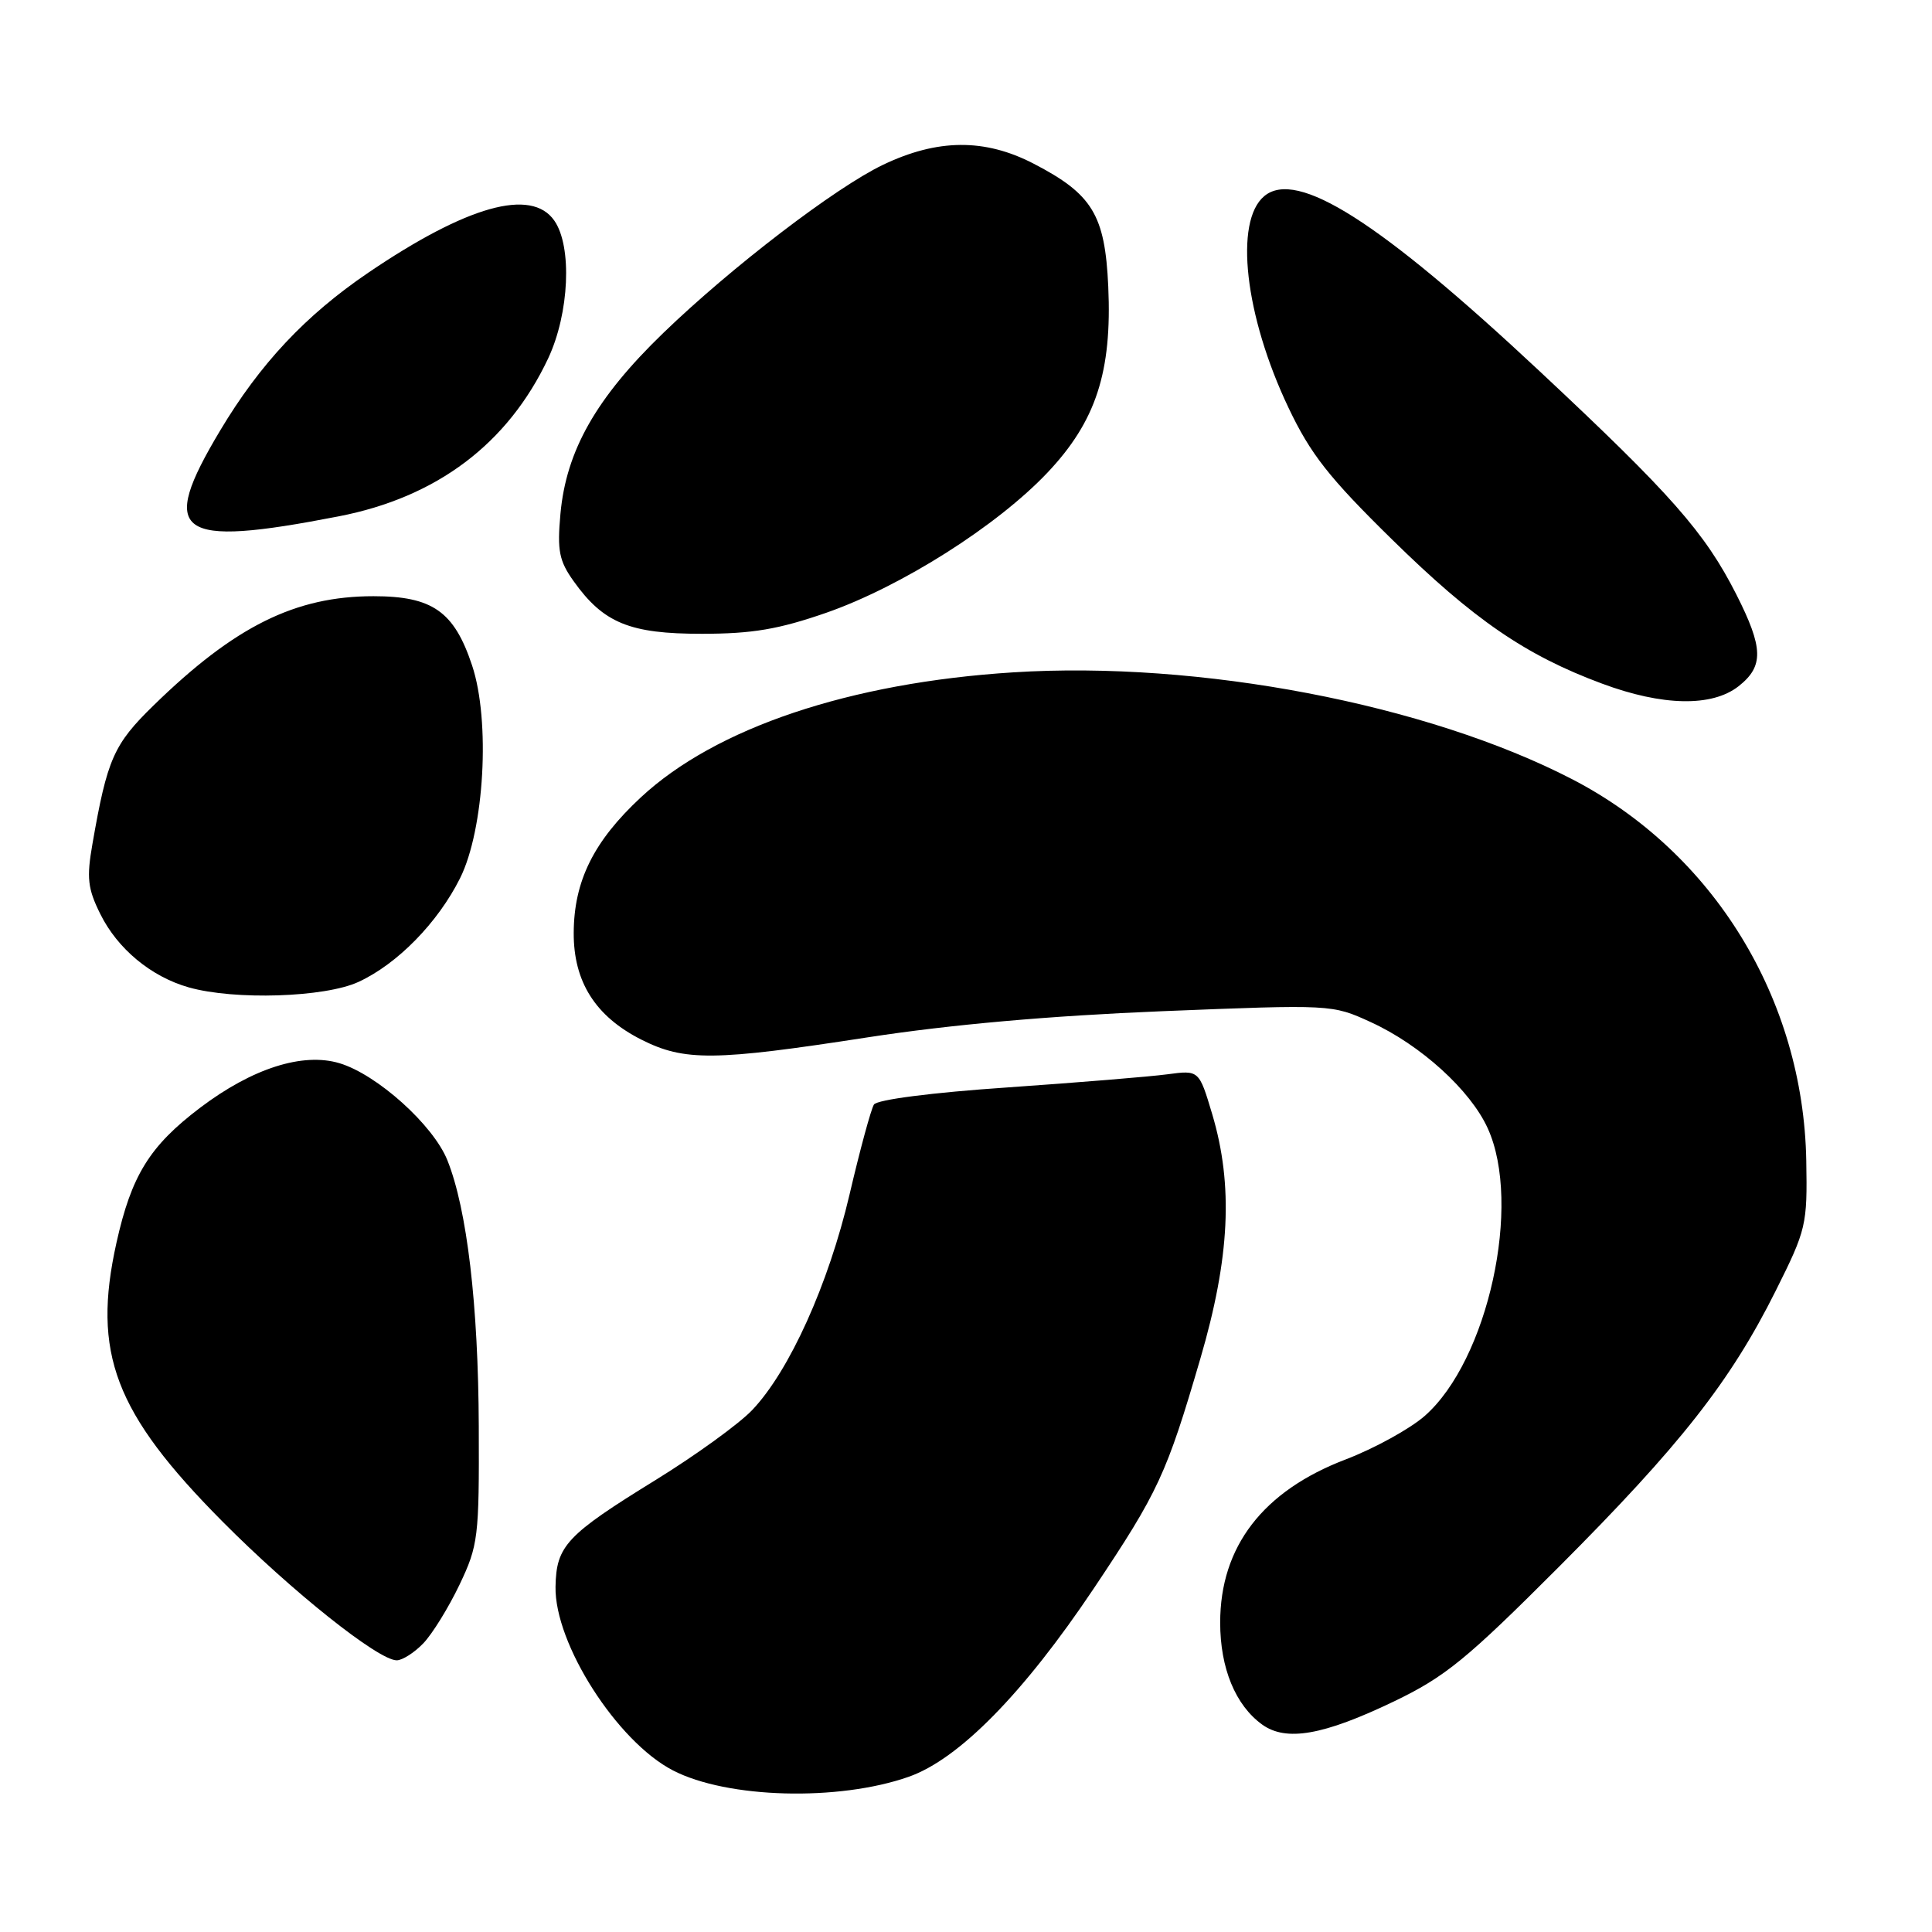 <?xml version="1.0" encoding="UTF-8" standalone="no"?>
<!DOCTYPE svg PUBLIC "-//W3C//DTD SVG 1.1//EN" "http://www.w3.org/Graphics/SVG/1.1/DTD/svg11.dtd" >
<svg xmlns="http://www.w3.org/2000/svg" xmlns:xlink="http://www.w3.org/1999/xlink" version="1.1" viewBox="0 0 256 256">
 <g >
 <path fill="currentColor"
d=" M 120.42 235.43 C 127.07 233.09 135.63 224.37 144.93 210.48 C 153.49 197.68 154.57 195.36 159.06 180.00 C 162.97 166.65 163.43 157.05 160.63 147.65 C 158.88 141.79 158.88 141.79 154.69 142.35 C 152.39 142.66 142.85 143.44 133.50 144.09 C 123.49 144.77 116.21 145.71 115.80 146.36 C 115.42 146.96 113.96 152.32 112.57 158.27 C 109.78 170.17 104.60 181.66 99.67 186.84 C 97.93 188.67 92.18 192.83 86.90 196.09 C 75.04 203.40 73.71 204.82 73.61 210.25 C 73.47 217.79 81.75 230.75 89.17 234.59 C 96.37 238.31 111.09 238.71 120.42 235.43 Z  M 184.68 225.46 C 191.50 222.18 194.29 219.91 206.58 207.60 C 222.65 191.50 229.28 183.06 235.28 171.06 C 239.35 162.92 239.49 162.32 239.34 153.79 C 238.95 132.34 227.04 112.94 208.32 103.25 C 189.08 93.30 158.92 87.53 134.26 89.09 C 112.61 90.46 94.82 96.44 84.91 105.66 C 78.66 111.47 76.05 116.75 76.02 123.60 C 75.99 130.09 78.90 134.68 84.97 137.75 C 90.69 140.64 94.62 140.60 115.00 137.45 C 125.96 135.76 139.05 134.60 154.00 133.99 C 176.41 133.09 176.52 133.09 181.62 135.43 C 188.23 138.45 194.83 144.44 197.13 149.50 C 201.71 159.55 197.18 180.25 188.78 187.62 C 186.83 189.33 182.11 191.93 178.29 193.39 C 167.34 197.57 161.68 204.94 161.68 215.00 C 161.68 221.05 163.70 225.95 167.24 228.51 C 170.42 230.80 175.34 229.94 184.68 225.46 Z  M 56.09 217.75 C 57.28 216.51 59.43 213.03 60.88 210.00 C 63.37 204.77 63.50 203.73 63.44 189.00 C 63.38 172.93 61.89 160.25 59.28 153.74 C 57.41 149.07 49.96 142.37 44.98 140.88 C 40.11 139.42 33.42 141.56 26.52 146.78 C 19.82 151.86 17.42 155.74 15.43 164.68 C 12.18 179.30 15.18 187.20 29.47 201.60 C 38.67 210.87 50.13 220.00 52.57 220.00 C 53.31 220.00 54.90 218.99 56.09 217.75 Z  M 47.50 130.11 C 52.66 127.73 58.01 122.26 60.96 116.37 C 64.18 109.91 65.00 95.51 62.55 88.16 C 60.18 81.02 57.30 79.00 49.49 79.00 C 39.12 79.00 31.09 82.99 20.35 93.47 C 15.06 98.63 14.21 100.55 12.25 111.82 C 11.46 116.32 11.62 117.75 13.29 121.11 C 15.57 125.72 20.01 129.41 25.00 130.83 C 31.07 132.55 43.03 132.17 47.50 130.11 Z  M 230.37 90.93 C 233.73 88.28 233.67 85.87 230.07 78.76 C 225.89 70.53 221.46 65.51 204.00 49.18 C 182.78 29.33 171.85 22.39 167.53 25.98 C 163.51 29.31 164.94 41.84 170.72 54.00 C 173.65 60.17 176.09 63.28 184.47 71.50 C 195.27 82.10 202.14 86.82 212.27 90.58 C 220.30 93.57 226.85 93.69 230.37 90.93 Z  M 109.50 81.19 C 119.43 77.72 132.11 69.69 138.80 62.62 C 145.22 55.83 147.36 49.28 146.85 37.96 C 146.42 28.46 144.75 25.72 136.95 21.68 C 130.48 18.33 124.23 18.38 117.00 21.84 C 110.69 24.86 96.89 35.42 87.88 44.13 C 78.99 52.72 75.02 59.71 74.26 68.10 C 73.82 72.95 74.08 74.31 76.01 77.01 C 79.96 82.56 83.45 83.99 93.00 83.98 C 99.70 83.98 103.19 83.38 109.50 81.19 Z  M 44.87 68.42 C 57.88 65.90 67.30 58.80 72.63 47.50 C 75.44 41.52 75.84 32.64 73.44 29.22 C 70.40 24.87 61.87 27.26 48.79 36.14 C 40.49 41.78 34.46 48.20 29.17 57.05 C 20.91 70.87 23.32 72.61 44.87 68.42 Z "/>
</g>
</svg>